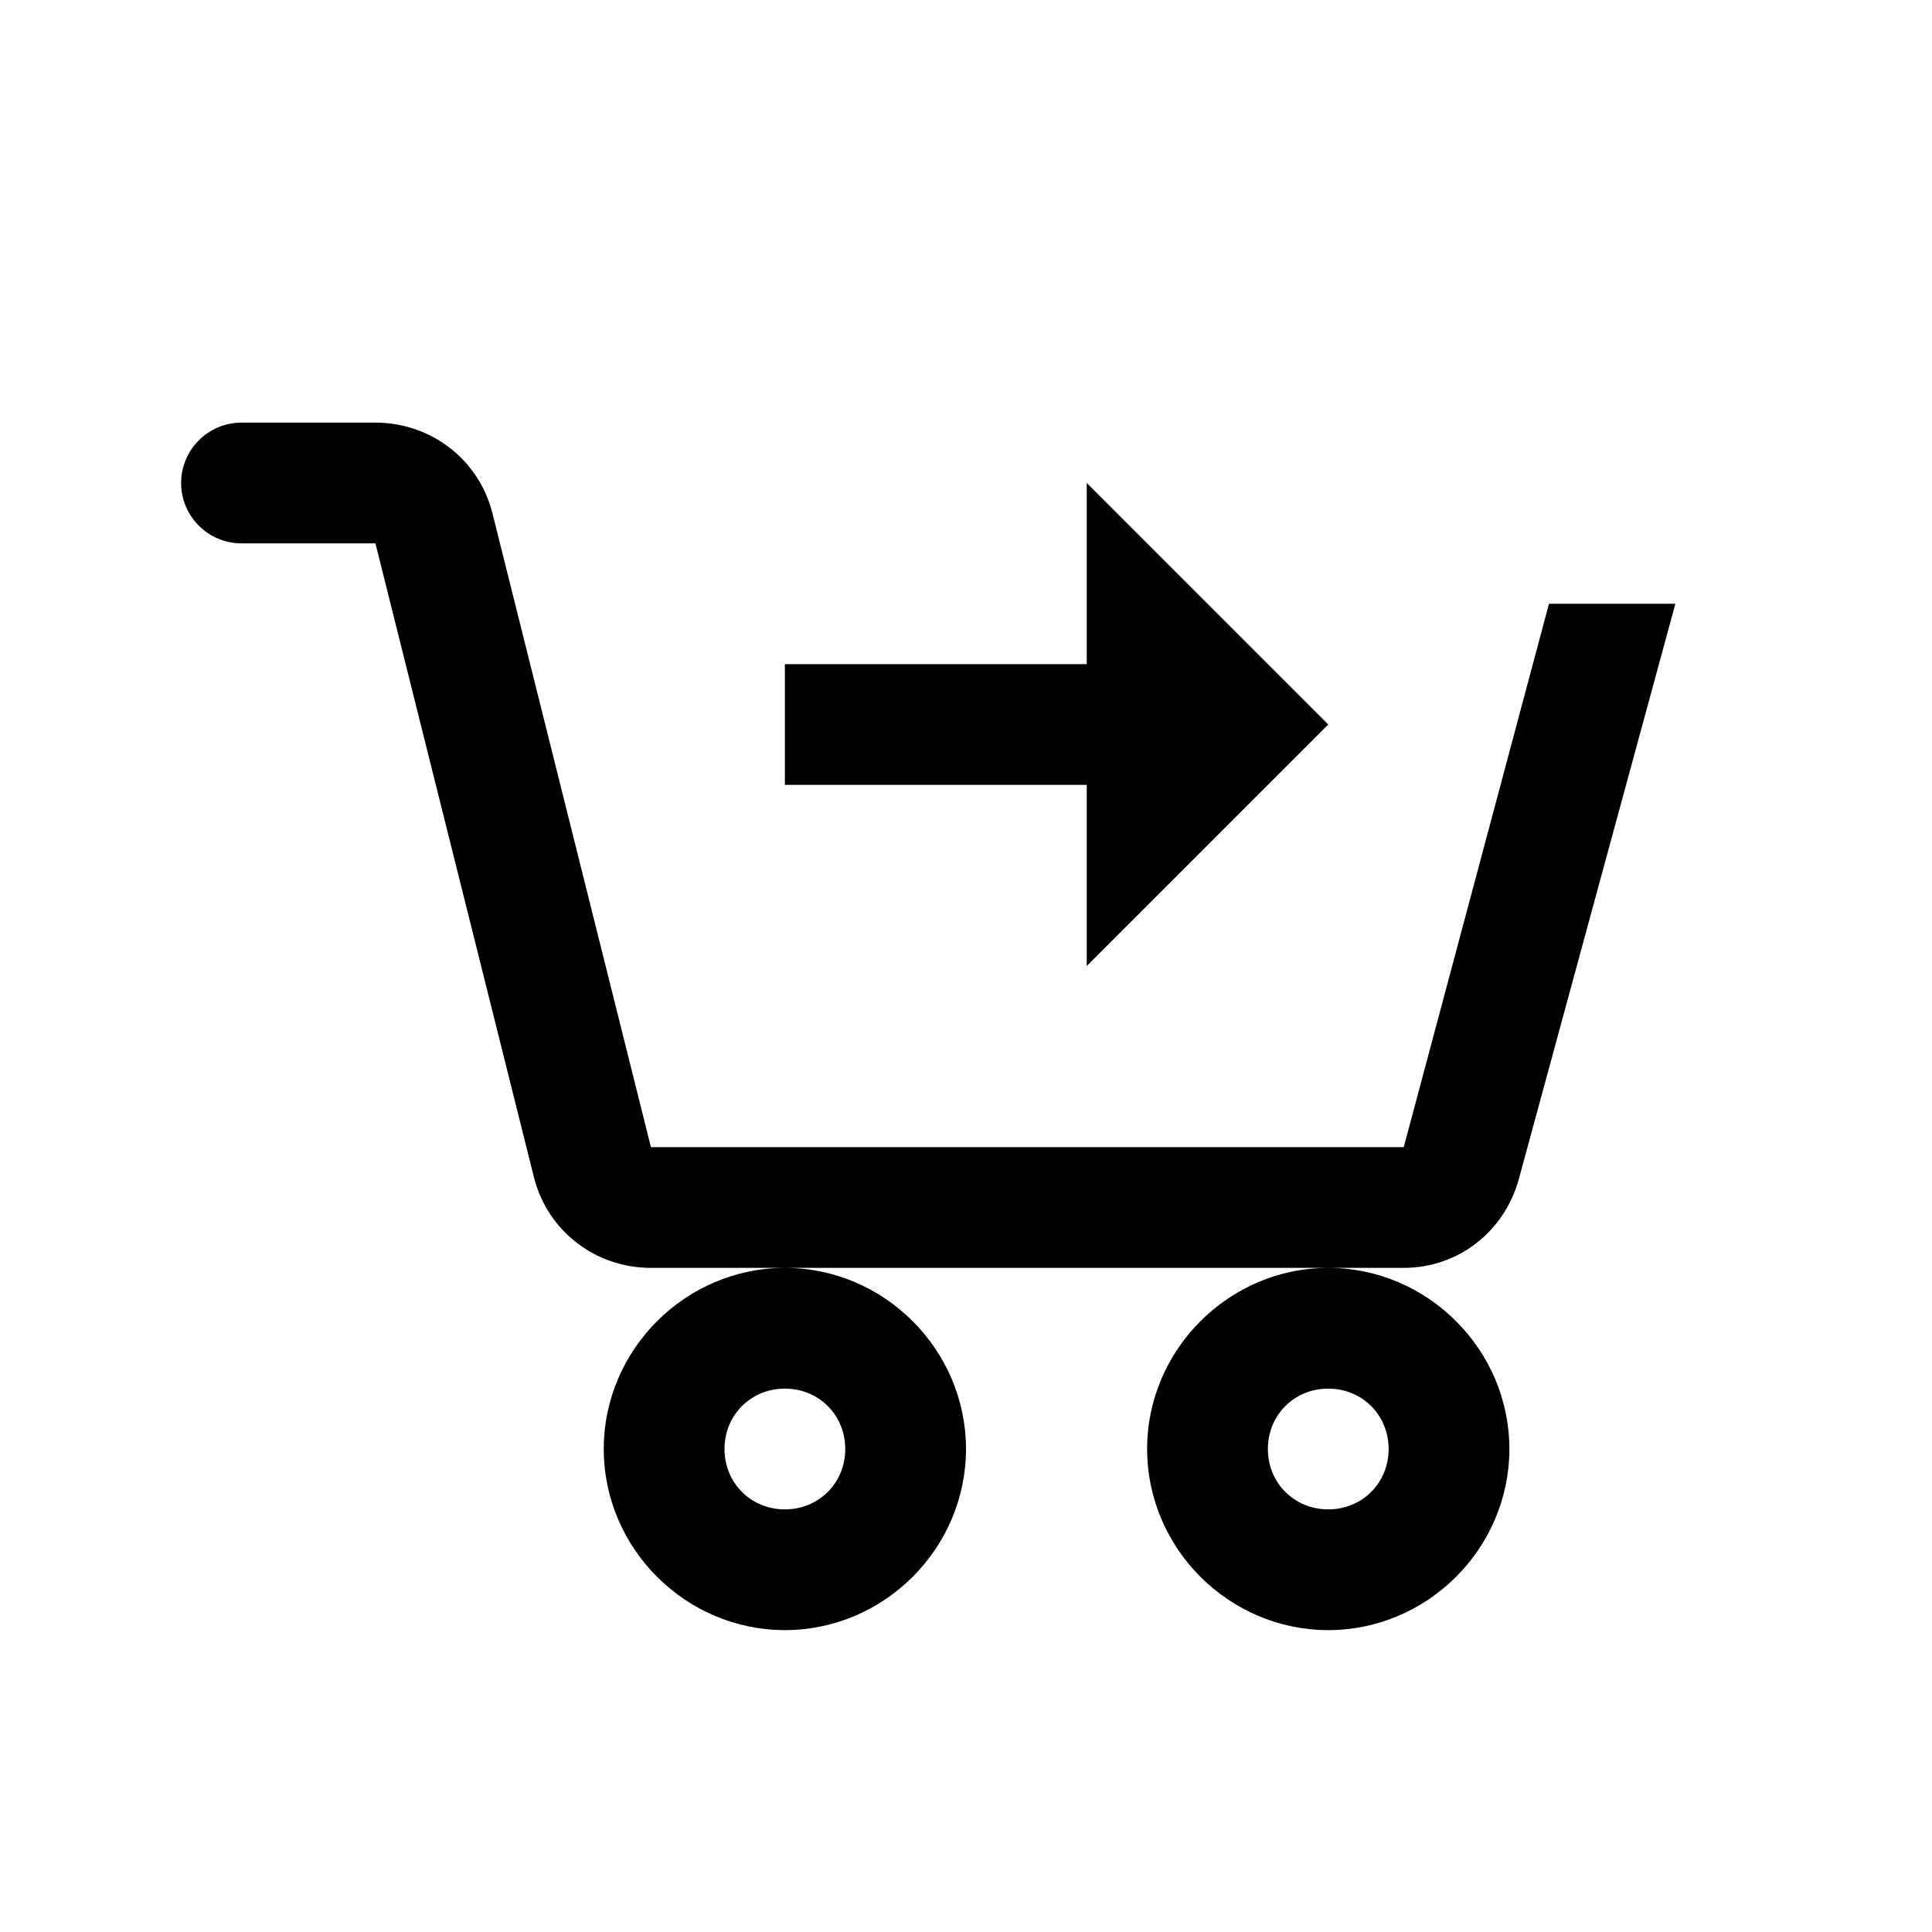 <?xml version="1.0" encoding="UTF-8"?>
<svg xmlns="http://www.w3.org/2000/svg" xmlns:xlink="http://www.w3.org/1999/xlink" viewBox="0 0 24 24" version="1.1">
    <g>
        <path d="M 3 5.25 C 2.586 5.25 2.25 5.586 2.25 6 C 2.25 6.414 2.586 6.75 3 6.75 L 4.664 6.75 L 6.633 14.625 C 6.801 15.293 7.398 15.75 8.086 15.75 L 17.438 15.75 C 18.113 15.75 18.688 15.301 18.867 14.648 L 20.812 7.5 L 19.242 7.5 L 17.438 14.25 L 8.086 14.25 L 6.117 6.375 C 5.949 5.707 5.352 5.25 4.664 5.25 Z M 16.5 15.75 C 15.266 15.75 14.25 16.766 14.25 18 C 14.25 19.234 15.266 20.25 16.5 20.25 C 17.734 20.25 18.75 19.234 18.75 18 C 18.75 16.766 17.734 15.75 16.5 15.75 Z M 9.75 15.75 C 8.516 15.75 7.5 16.766 7.5 18 C 7.5 19.234 8.516 20.25 9.75 20.25 C 10.984 20.25 12 19.234 12 18 C 12 16.766 10.984 15.75 9.75 15.75 Z M 13.5 6 L 13.5 8.25 L 9.75 8.25 L 9.75 9.75 L 13.5 9.75 L 13.5 12 L 16.5 9 Z M 9.75 17.25 C 10.172 17.25 10.5 17.578 10.5 18 C 10.5 18.422 10.172 18.75 9.75 18.75 C 9.328 18.75 9 18.422 9 18 C 9 17.578 9.328 17.25 9.75 17.25 Z M 16.5 17.25 C 16.922 17.25 17.25 17.578 17.25 18 C 17.25 18.422 16.922 18.75 16.5 18.75 C 16.078 18.75 15.75 18.422 15.75 18 C 15.75 17.578 16.078 17.25 16.5 17.25 Z M 16.5 17.25"/>
    </g>
</svg>
